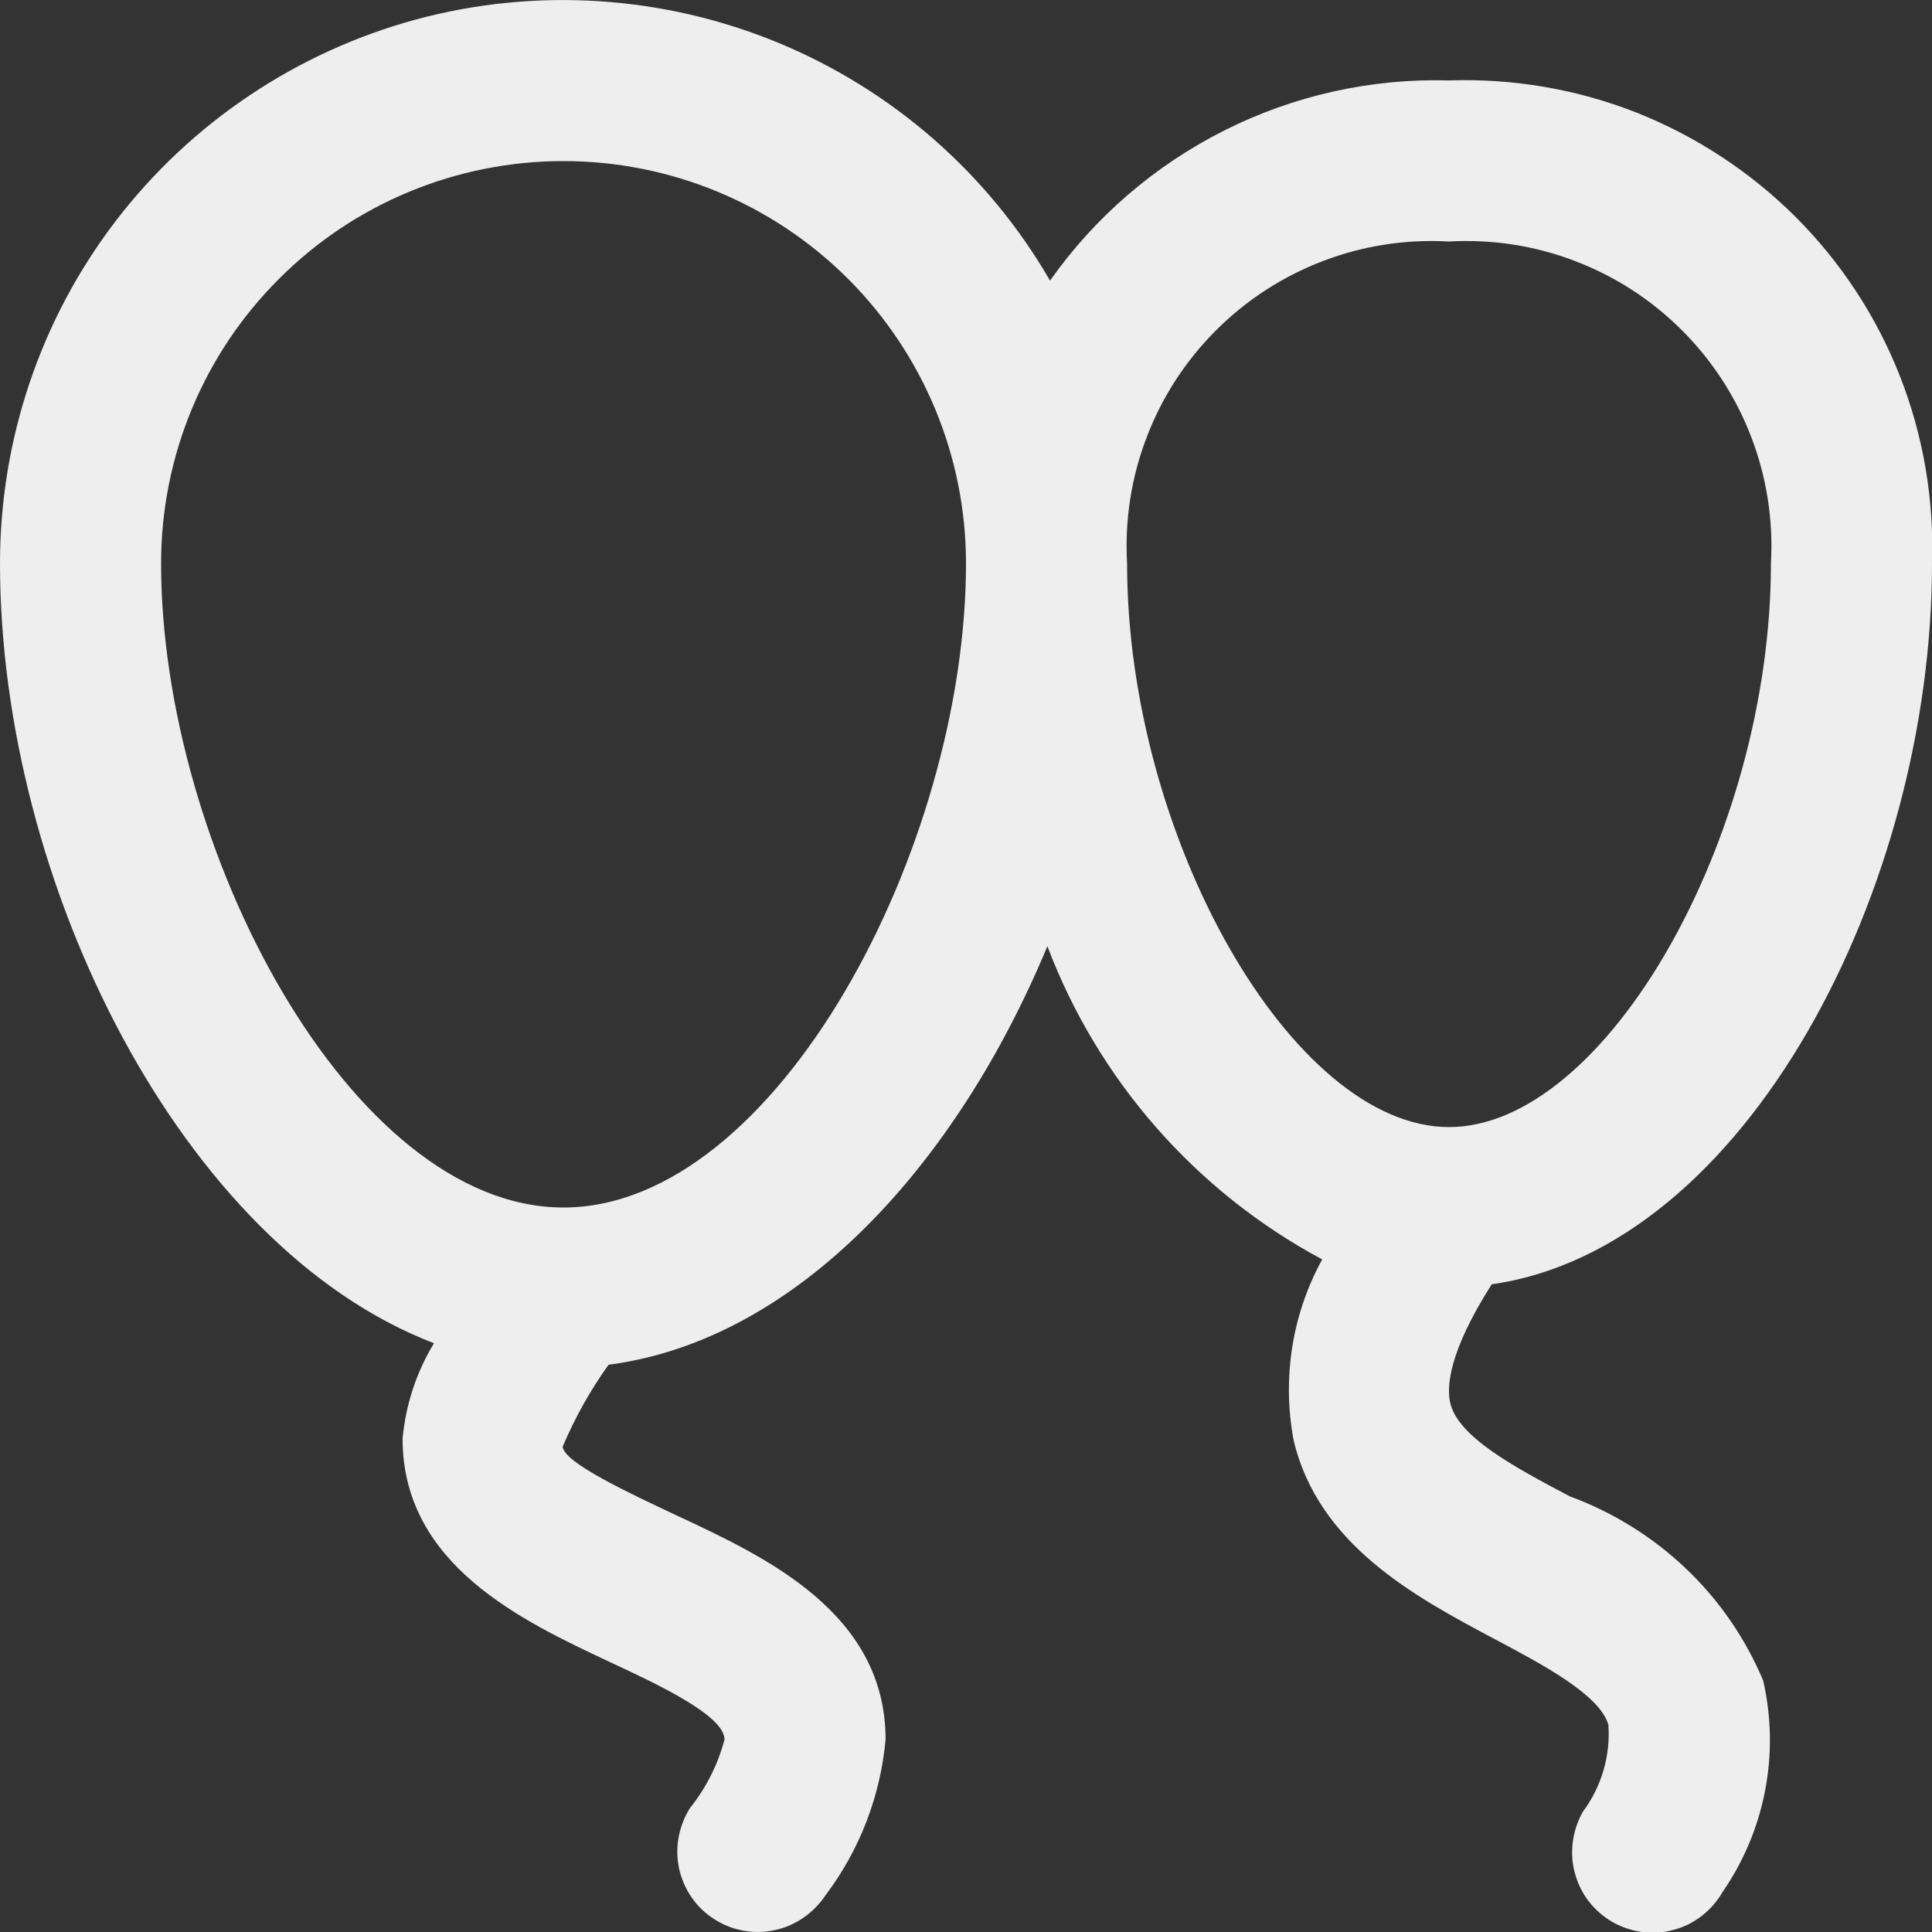 <svg width="8" height="8" viewBox="0 0 8 8" fill="none" xmlns="http://www.w3.org/2000/svg">
<rect x="0" y="0" width="8" height="8" fill="#333333" stroke="none"/>
<path d="M6.5 6.196C6.273 6.076 6.038 5.951 6.005 5.809C5.99 5.745 5.997 5.6 6.177 5.318C7.233 5.167 8 3.675 8 2.333C8.009 2.068 7.964 1.804 7.867 1.557C7.77 1.31 7.623 1.086 7.435 0.898C7.247 0.711 7.023 0.564 6.776 0.466C6.529 0.369 6.265 0.324 6 0.333C5.678 0.324 5.358 0.395 5.07 0.54C4.782 0.685 4.534 0.898 4.348 1.162C4.091 0.718 3.695 0.372 3.22 0.176C2.746 -0.019 2.22 -0.053 1.725 0.08C1.23 0.214 0.792 0.507 0.48 0.914C0.168 1.321 -0 1.82 7.64965e-07 2.333C7.64965e-07 3.657 0.752 5.162 1.797 5.562C1.724 5.682 1.68 5.817 1.667 5.957C1.667 6.48 2.163 6.712 2.525 6.882C2.725 6.975 3 7.104 3 7.203C2.973 7.306 2.924 7.403 2.857 7.487C2.834 7.523 2.818 7.565 2.81 7.608C2.802 7.651 2.803 7.695 2.812 7.738C2.822 7.781 2.839 7.821 2.864 7.857C2.889 7.893 2.921 7.924 2.958 7.947C3.032 7.995 3.123 8.011 3.209 7.992C3.252 7.983 3.292 7.965 3.328 7.94C3.364 7.915 3.395 7.883 3.419 7.847C3.56 7.66 3.646 7.436 3.667 7.203C3.667 6.679 3.17 6.447 2.808 6.278C2.608 6.184 2.333 6.056 2.33 5.99C2.381 5.87 2.444 5.757 2.52 5.651C3.304 5.549 3.963 4.818 4.337 3.918C4.547 4.473 4.951 4.934 5.475 5.215C5.35 5.442 5.309 5.706 5.356 5.961C5.458 6.398 5.862 6.613 6.187 6.786C6.393 6.895 6.625 7.019 6.66 7.142C6.669 7.27 6.632 7.397 6.555 7.501C6.533 7.539 6.519 7.581 6.513 7.624C6.507 7.668 6.509 7.712 6.521 7.755C6.532 7.797 6.551 7.837 6.578 7.872C6.605 7.907 6.638 7.936 6.676 7.958C6.714 7.98 6.756 7.994 6.8 8C6.844 8.006 6.888 8.003 6.93 7.991C6.973 7.98 7.012 7.96 7.047 7.933C7.082 7.906 7.111 7.872 7.133 7.834C7.22 7.708 7.28 7.565 7.309 7.414C7.338 7.263 7.335 7.108 7.301 6.959C7.227 6.783 7.118 6.625 6.98 6.494C6.842 6.363 6.679 6.262 6.5 6.196ZM2.333 5C1.451 5 0.667 3.509 0.667 2.333C0.667 1.891 0.842 1.467 1.155 1.155C1.467 0.842 1.891 0.667 2.333 0.667C2.775 0.667 3.199 0.842 3.512 1.155C3.824 1.467 4 1.891 4 2.333C4 3.509 3.215 5 2.333 5ZM4.667 2.333C4.657 2.155 4.684 1.978 4.748 1.811C4.811 1.645 4.909 1.494 5.035 1.368C5.161 1.242 5.312 1.144 5.478 1.081C5.644 1.017 5.822 0.99 6 1C6.178 0.99 6.356 1.017 6.522 1.081C6.688 1.144 6.839 1.242 6.965 1.368C7.091 1.494 7.189 1.645 7.252 1.811C7.316 1.978 7.343 2.155 7.333 2.333C7.333 3.467 6.648 4.667 6 4.667C5.352 4.667 4.667 3.467 4.667 2.333Z" fill="#EEEEEE"/>
</svg>
